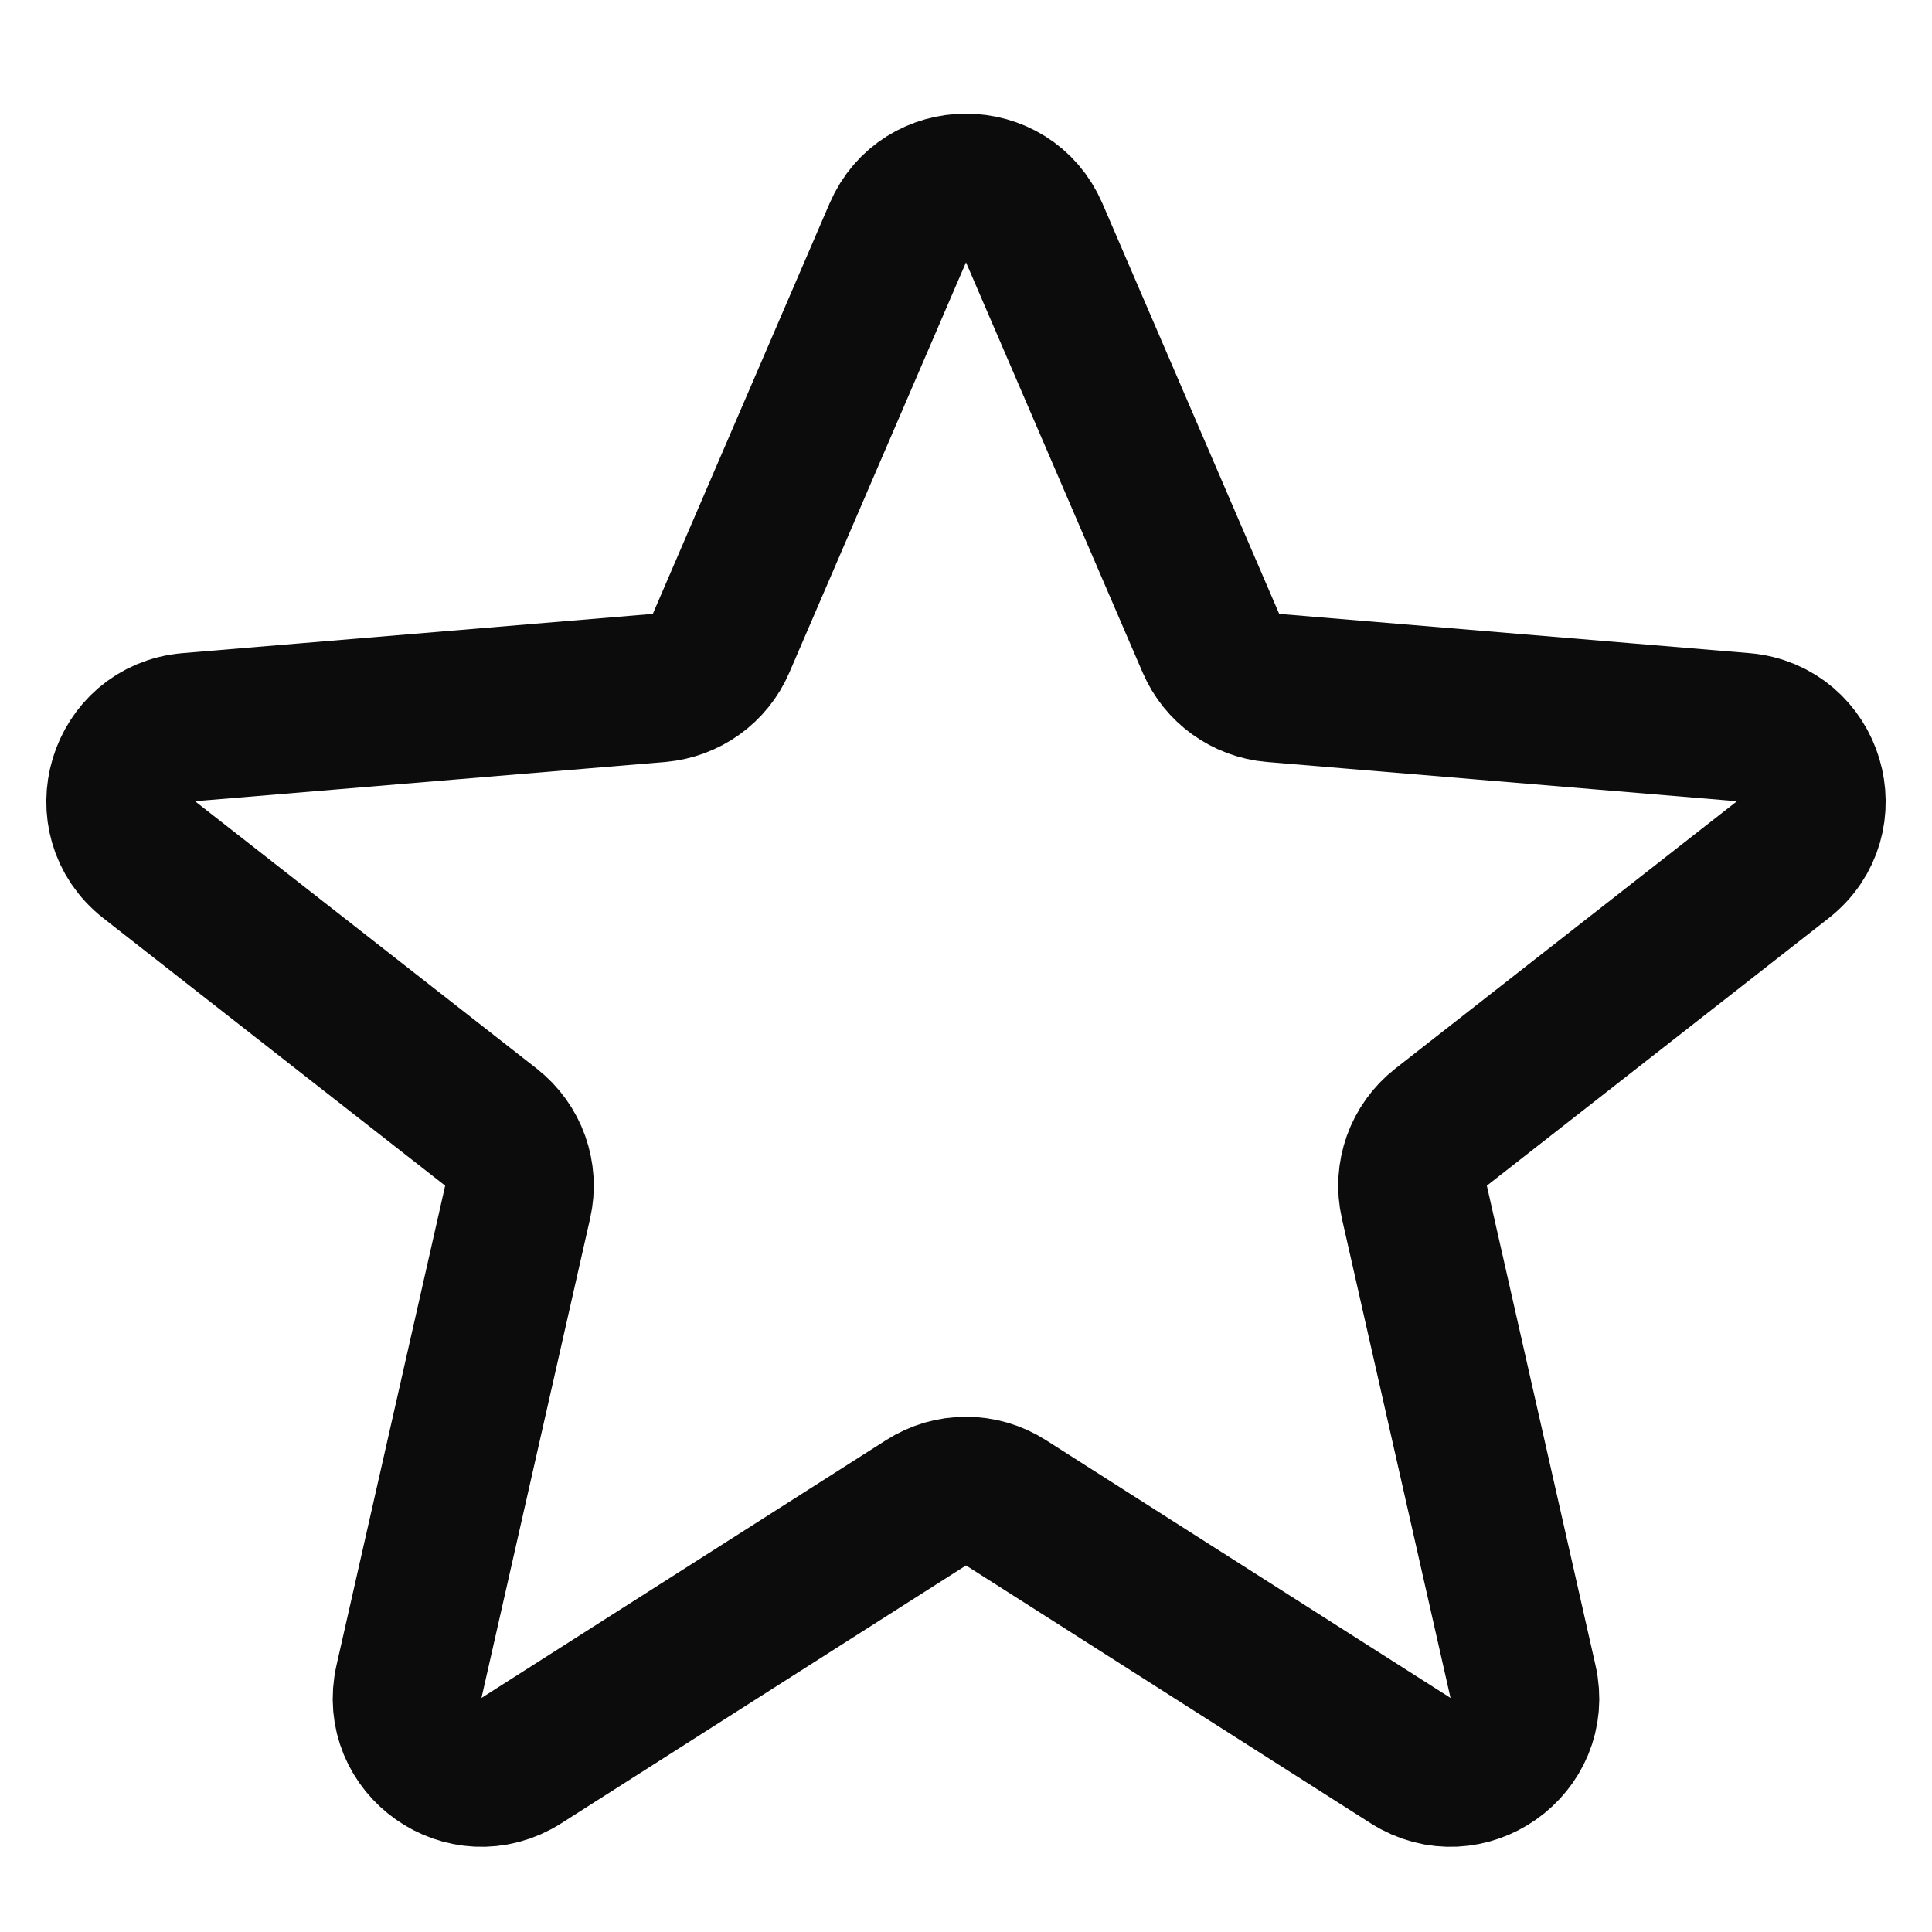 <svg width="13" height="13" viewBox="0 0 13 13" fill="none" xmlns="http://www.w3.org/2000/svg">
<path d="M6.041 1.567C6.214 1.164 6.786 1.164 6.959 1.567L8.148 4.328C8.221 4.498 8.382 4.613 8.566 4.629L11.729 4.893C12.182 4.931 12.354 5.505 11.996 5.785L9.697 7.584C9.544 7.704 9.474 7.9 9.517 8.089L10.248 11.315C10.347 11.75 9.869 12.087 9.492 11.847L6.769 10.112C6.605 10.007 6.395 10.007 6.231 10.112L3.508 11.847C3.131 12.087 2.653 11.75 2.752 11.315L3.483 8.089C3.526 7.9 3.456 7.704 3.303 7.584L1.004 5.785C0.646 5.505 0.818 4.931 1.271 4.893L4.434 4.629C4.618 4.613 4.779 4.498 4.852 4.328L6.041 1.567Z" stroke="#0C0C0C" stroke-linejoin="round"/>
</svg>
